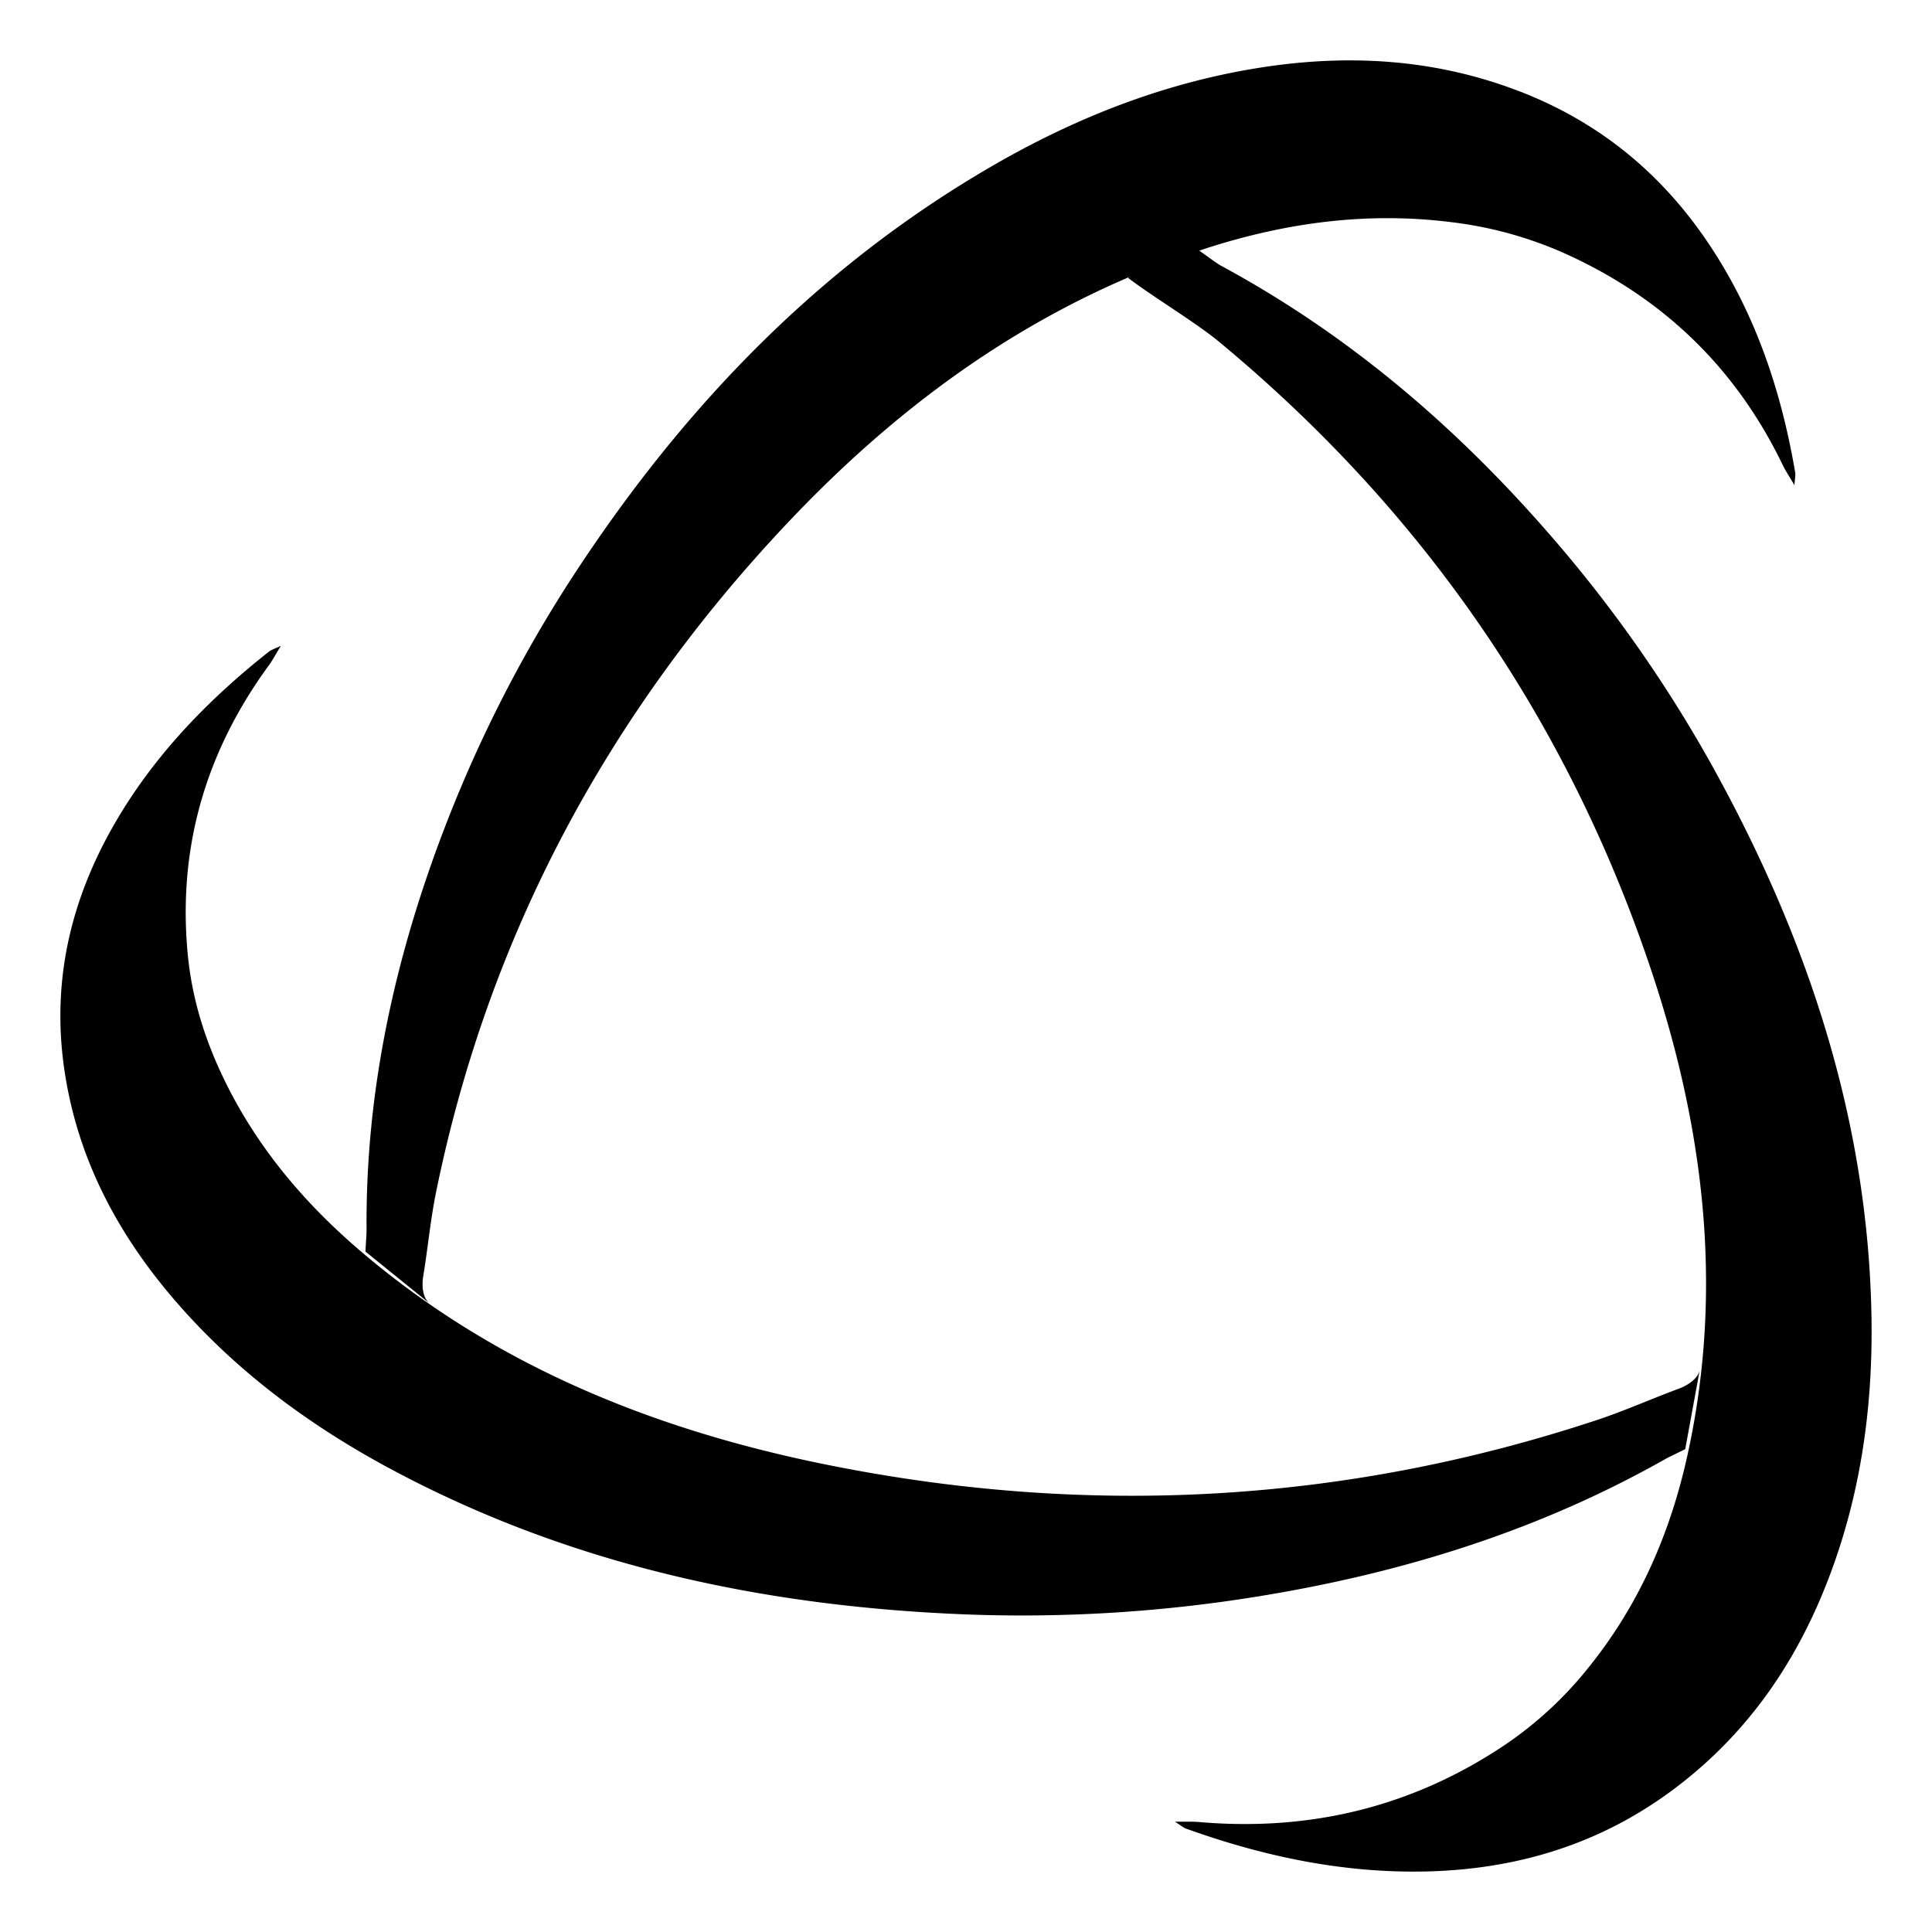 <svg xmlns="http://www.w3.org/2000/svg" width="48" height="48" viewBox="0 0 48 48" fill="currentColor"><path d="M37.786 2.282c2.1 .819 3.68 2.2 4.844 4.046c1.054 1.67 1.646 3.5 1.972 5.416c.01 .058 -.006 .12 -.02 .31c-.134 -.23 -.223 -.36 -.29 -.5c-1.16 -2.404 -2.976 -4.177 -5.482 -5.287a9.739 9.739 0 0 0 -2.749 -.747c-2.067 -.261 -4.073 .005 -6.045 .634l-.22 .073c.215 .151 .445 .324 .536 .373c3.125 1.687 5.75 3.925 8.042 6.534a33.713 33.713 0 0 1 4.223 5.998c2.349 4.27 3.826 8.772 3.9 13.629c.034 2.234 -.276 4.425 -1.096 6.532c-.802 2.06 -2.025 3.835 -3.875 5.202c-1.81 1.335 -3.866 1.957 -6.135 2.002c-2.053 .04 -4.017 -.38 -5.926 -1.066c-.058 -.02 -.107 -.065 -.273 -.171h.401c.072 0 .137 .003 .202 .008c2.774 .239 5.306 -.385 7.586 -1.911a9.36 9.36 0 0 0 2.07 -1.909c1.284 -1.584 2.057 -3.382 2.482 -5.333c.9 -4.123 .395 -8.153 -.941 -12.105c-2.062 -6.102 -5.612 -11.304 -10.715 -15.527c-.557 -.462 -1.675 -1.137 -2.25 -1.579l.05 -.03c-3.299 1.406 -6.083 3.543 -8.526 6.134c-4.49 4.761 -7.43 10.297 -8.719 16.62c-.14 .692 -.203 1.396 -.319 2.093c0 0 -.093 .49 .19 .688l-1.623 -1.314c.014 -.278 .028 -.422 .027 -.566c-.024 -3.42 .697 -6.707 1.918 -9.905a33.352 33.352 0 0 1 3.328 -6.489c2.691 -4.078 6.027 -7.555 10.374 -10.055c2.002 -1.15 4.133 -1.994 6.442 -2.377c2.256 -.374 4.467 -.258 6.617 .58zm-30.807 13.763c-.14 .227 -.212 .367 -.305 .493c-1.58 2.164 -2.264 4.559 -2.007 7.196c.09 .92 .336 1.805 .705 2.656c.801 1.847 2.045 3.38 3.597 4.703c3.283 2.796 7.173 4.39 11.4 5.262c6.528 1.347 12.976 1.02 19.303 -1.074c.693 -.229 1.358 -.529 2.042 -.781c0 0 .487 -.168 .523 -.503l-.368 2.007c-.257 .128 -.393 .188 -.522 .261c-3.063 1.73 -6.377 2.775 -9.863 3.36a36.562 36.562 0 0 1 -7.498 .484c-5.013 -.197 -9.808 -1.226 -14.232 -3.587c-2.037 -1.086 -3.863 -2.435 -5.362 -4.16c-1.468 -1.687 -2.47 -3.58 -2.793 -5.785c-.316 -2.154 .135 -4.156 1.21 -6.046c.973 -1.71 2.321 -3.117 3.88 -4.347c.047 -.037 .112 -.055 .29 -.139z"/></svg>